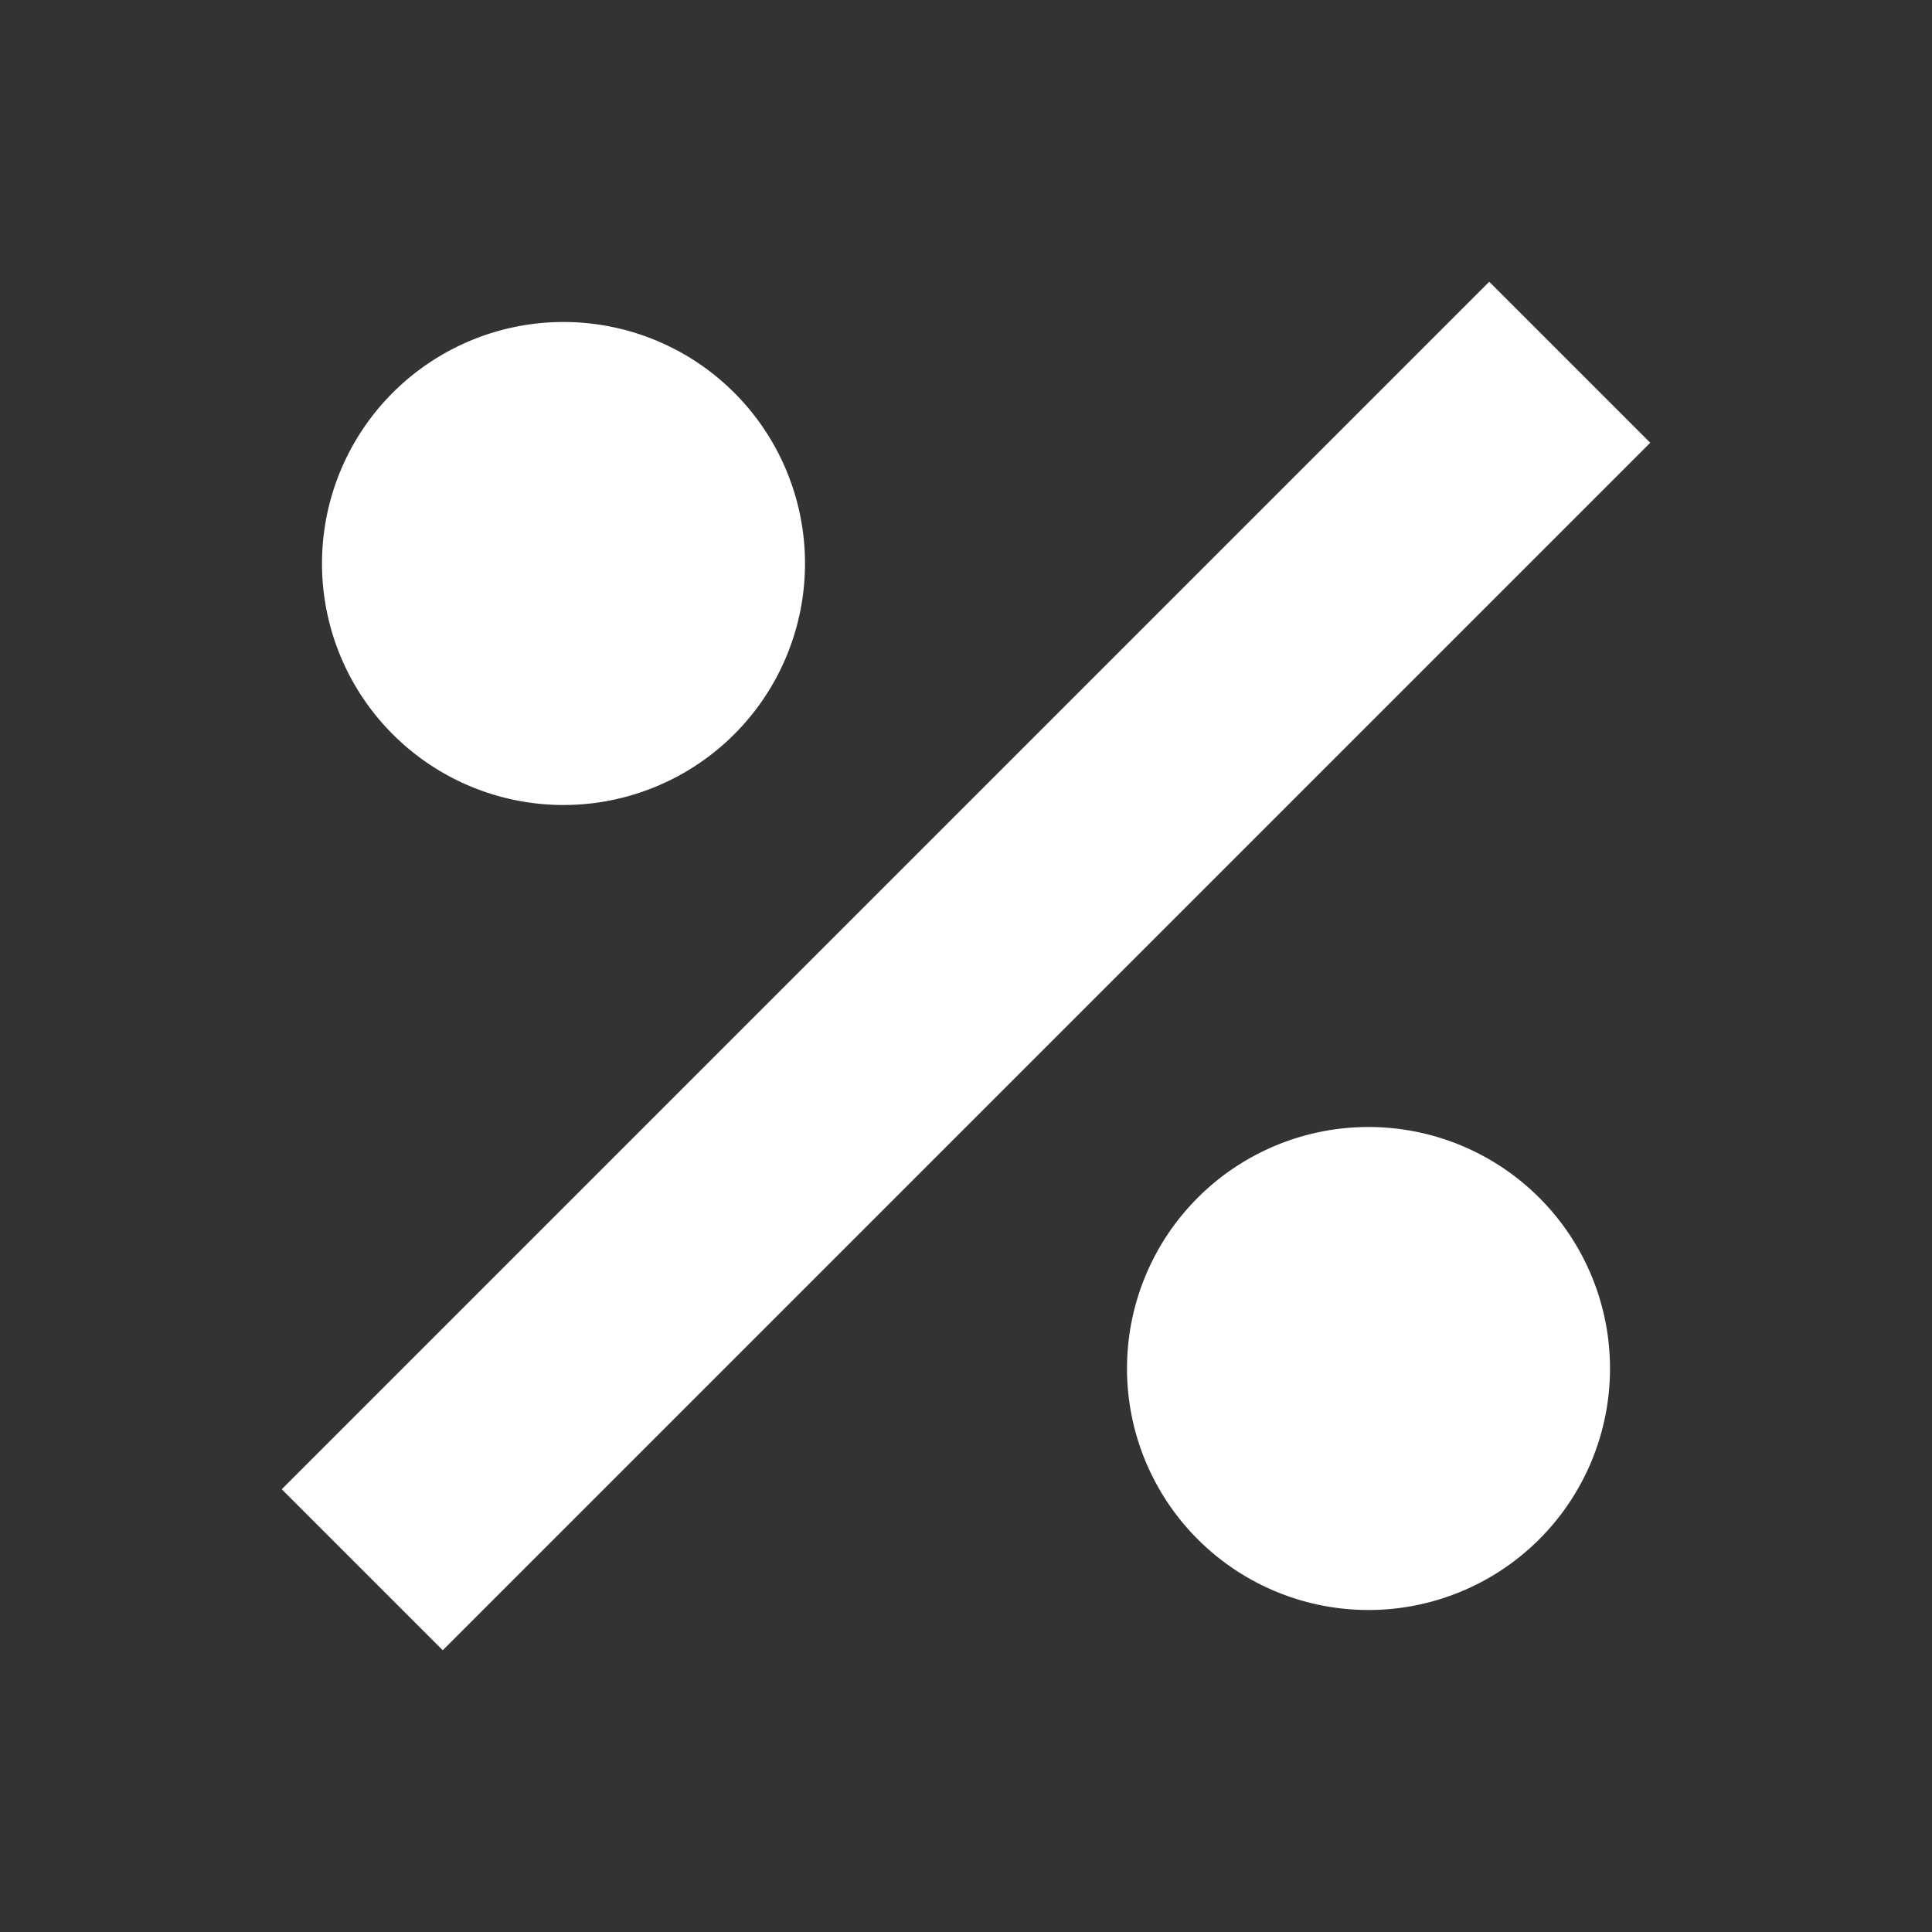<svg xmlns="http://www.w3.org/2000/svg" fill="white" id="mdi-percent" viewBox="0 0 24 24"><rect x="0" y="0" width="24" height="24" fill="#333333" stroke="none"/><path d="M18.5,3.5L3.5,18.5L5.5,20.5L20.5,5.5M7,4A3,3 0 0,0 4,7A3,3 0 0,0 7,10A3,3 0 0,0 10,7A3,3 0 0,0 7,4M17,14A3,3 0 0,0 14,17A3,3 0 0,0 17,20A3,3 0 0,0 20,17A3,3 0 0,0 17,14Z" /></svg>
